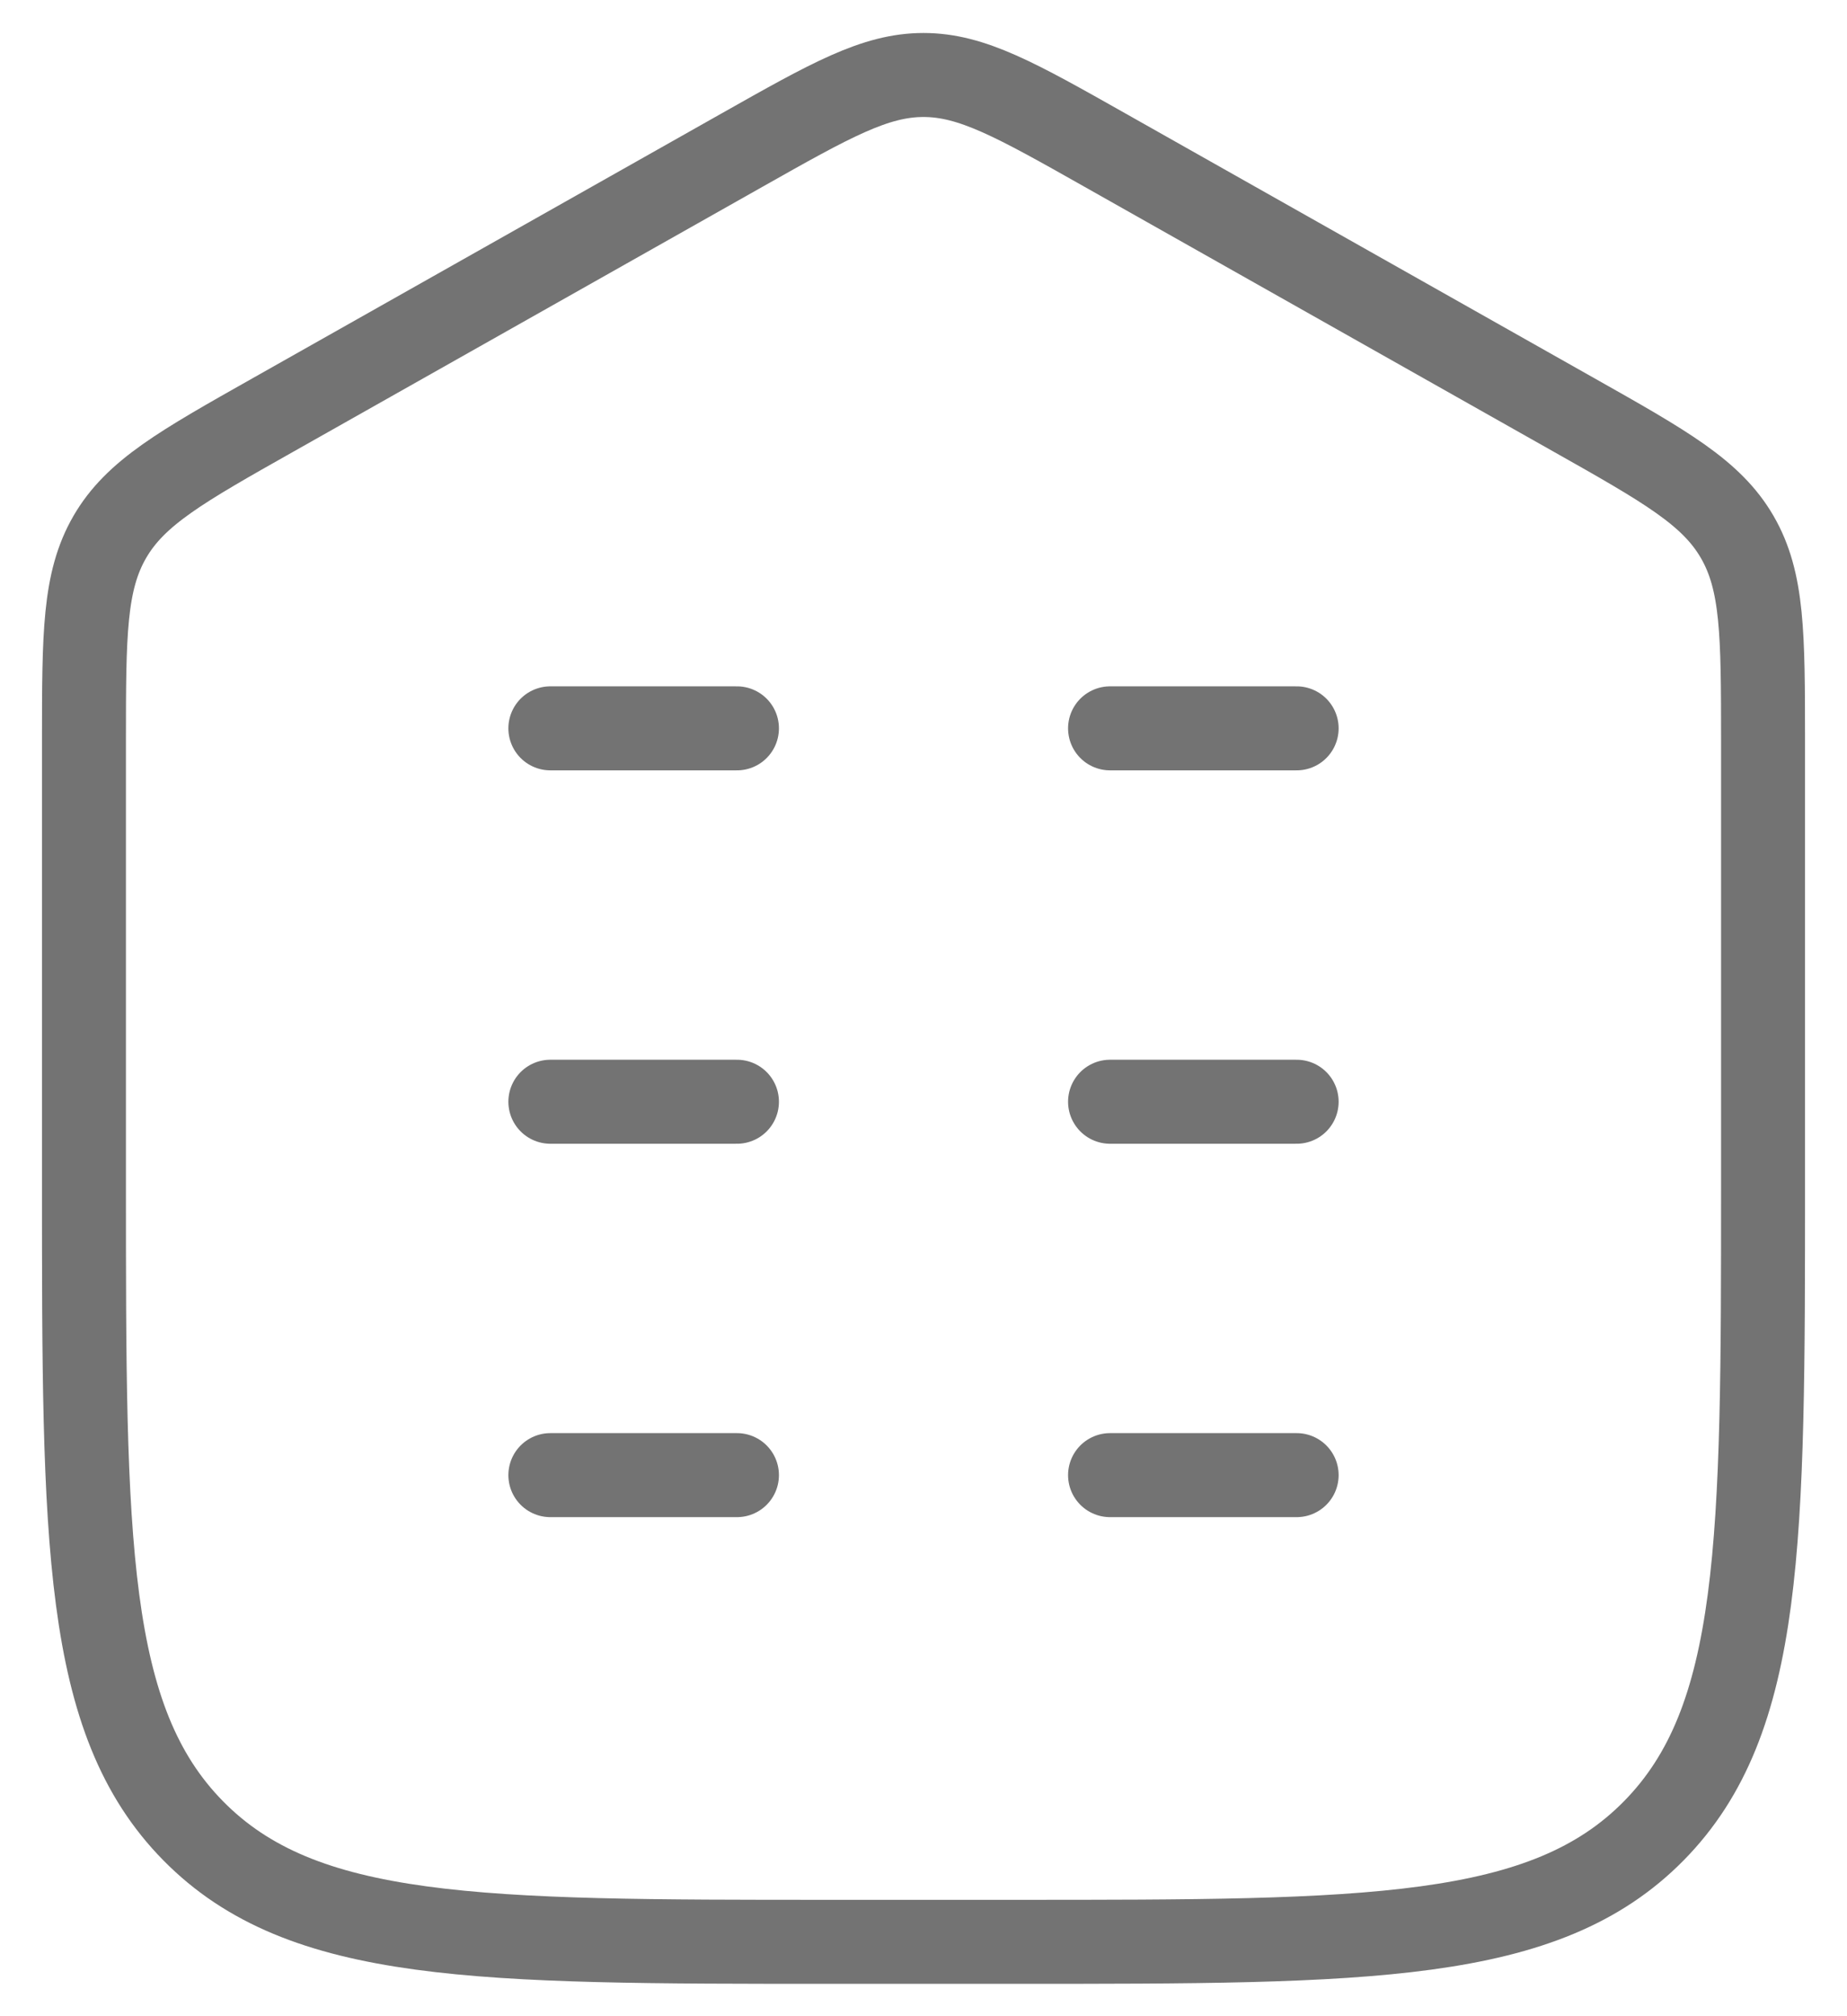 <svg width="33" height="36" viewBox="0 0 33 36" fill="none" xmlns="http://www.w3.org/2000/svg">
<path d="M31.5 21.143L31.5 13.219C31.499 11.327 31.498 10.381 31.038 9.587C30.578 8.794 29.757 8.331 28.115 7.405L19.74 2.679C18.156 1.785 17.364 1.339 16.5 1.339C15.636 1.339 14.844 1.785 13.26 2.679L4.885 7.405C3.243 8.331 2.422 8.794 1.962 9.587C1.502 10.381 1.501 11.327 1.5 13.219L1.5 21.143C1.5 27.521 1.5 30.71 3.453 32.691C5.405 34.672 8.548 34.672 14.833 34.672H18.167C24.452 34.672 27.595 34.672 29.547 32.691C31.5 30.71 31.5 27.521 31.5 21.143Z" stroke="#737373" stroke-width="1.5" stroke-linecap="round"/>
<path d="M13.167 19.672H9.833M23.167 19.672H19.833M13.167 13.005H9.833M13.167 26.339H9.833M23.167 13.005H19.833M23.167 26.339H19.833" stroke="#737373" stroke-width="1.5" stroke-linecap="round"/>
</svg>
